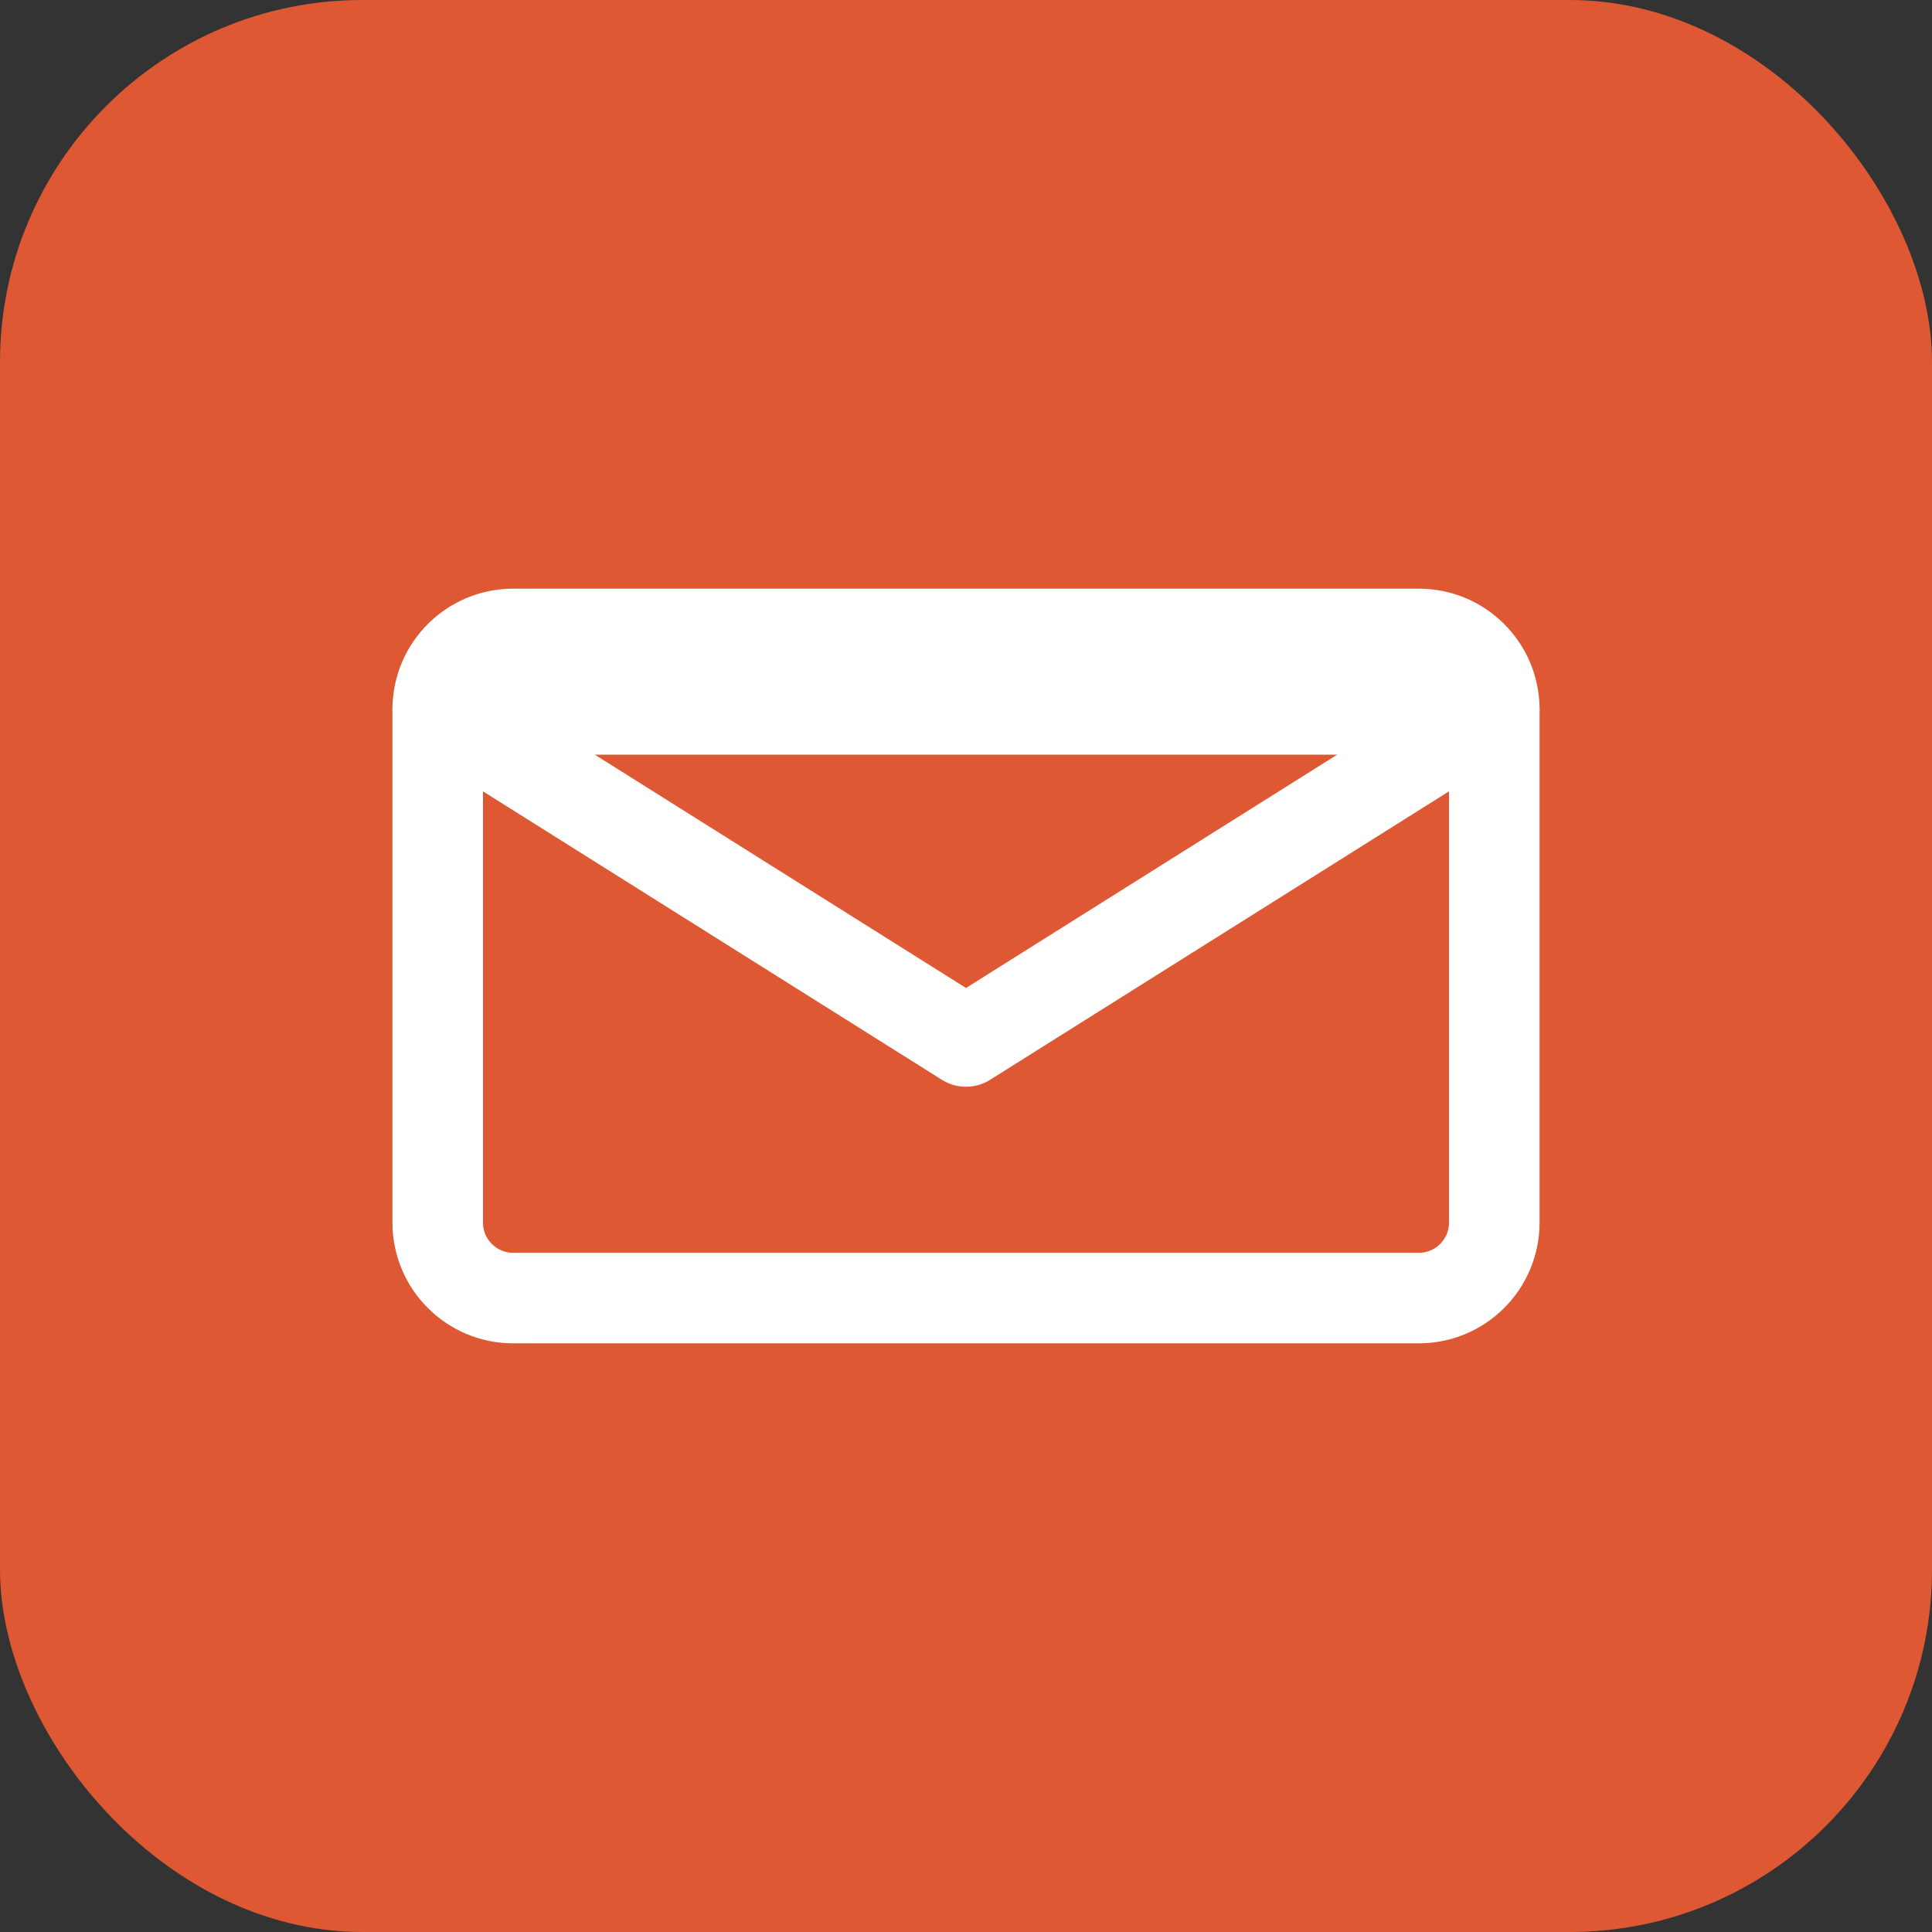 <svg width="128" height="128" viewBox="0 0 128 128" fill="none" xmlns="http://www.w3.org/2000/svg">
  <rect x="0" y="0" width="128" height="128" fill="#333333" stroke="none"/>
  <rect width="128" height="128" rx="24" fill="#DE5833"/>
  <path d="M94 42H34C31.239 42 29 44.239 29 47V81C29 83.761 31.239 86 34 86H94C96.761 86 99 83.761 99 81V47C99 44.239 96.761 42 94 42Z" stroke="white" stroke-width="6" stroke-linecap="round" stroke-linejoin="round"/>
  <path d="M64 69L29 47L99 47L64 69Z" stroke="white" stroke-width="6" stroke-linecap="round" stroke-linejoin="round"/>
</svg> 